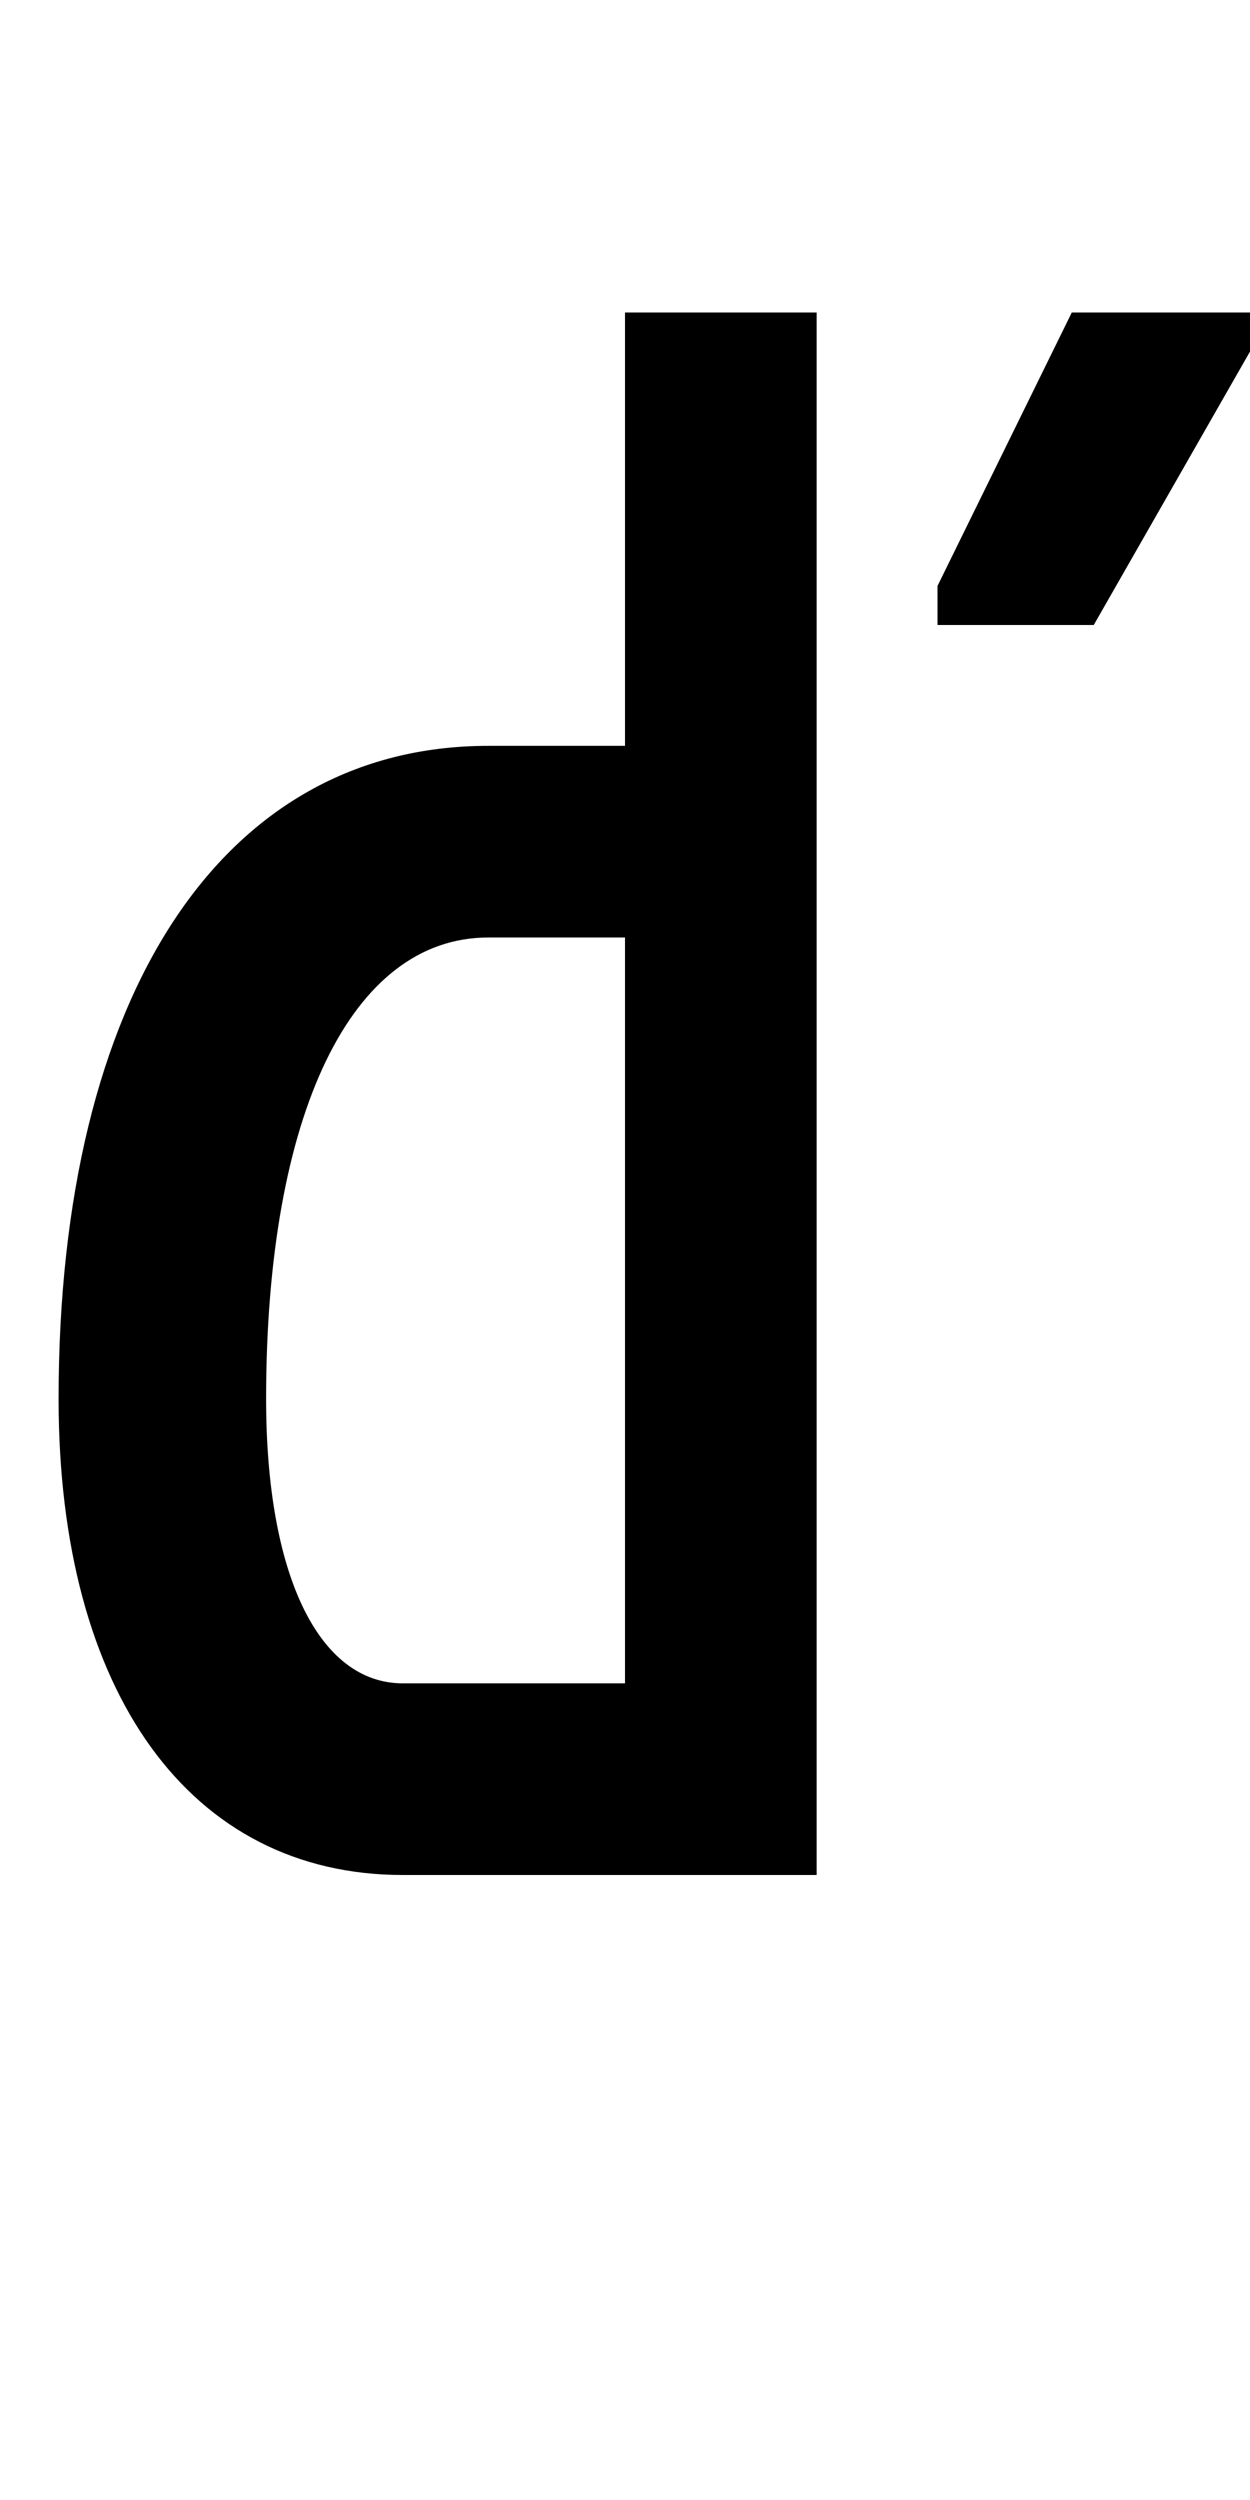 <?xml version="1.0" encoding="UTF-8" standalone="no"?>
<!-- Created with Inkscape (http://www.inkscape.org/) -->

<svg
   xmlns:dc="http://purl.org/dc/elements/1.1/"
   xmlns:cc="http://creativecommons.org/ns#"
   xmlns:rdf="http://www.w3.org/1999/02/22-rdf-syntax-ns#"
   xmlns:svg="http://www.w3.org/2000/svg"
   xmlns="http://www.w3.org/2000/svg"
   version="1.1"
   width="1024"
   height="2048"
   id="svg3355">
  <defs
     id="defs3357" />
  <path
     d="m 512,256 0,355 -112,0 c -217.996,0 -352,204 -352,535 0,240.998 107.995,390 282,390 l 339,0 0,-1280 z m 366,0 -110,224 0,32 128,0 128,-224 0,-32 z M 400,768 l 112,0 0,611 -182,0 c -69.001,0 -112,-89.001 -112,-233 0,-233.997 69.996,-378 182,-378 z"
     id="path3157-2-7-7-2-8-2-3-1-1-3-33-4-6-2"
     style="fill:#000000;fill-opacity:1;stroke:none;display:inline" />
</svg>
